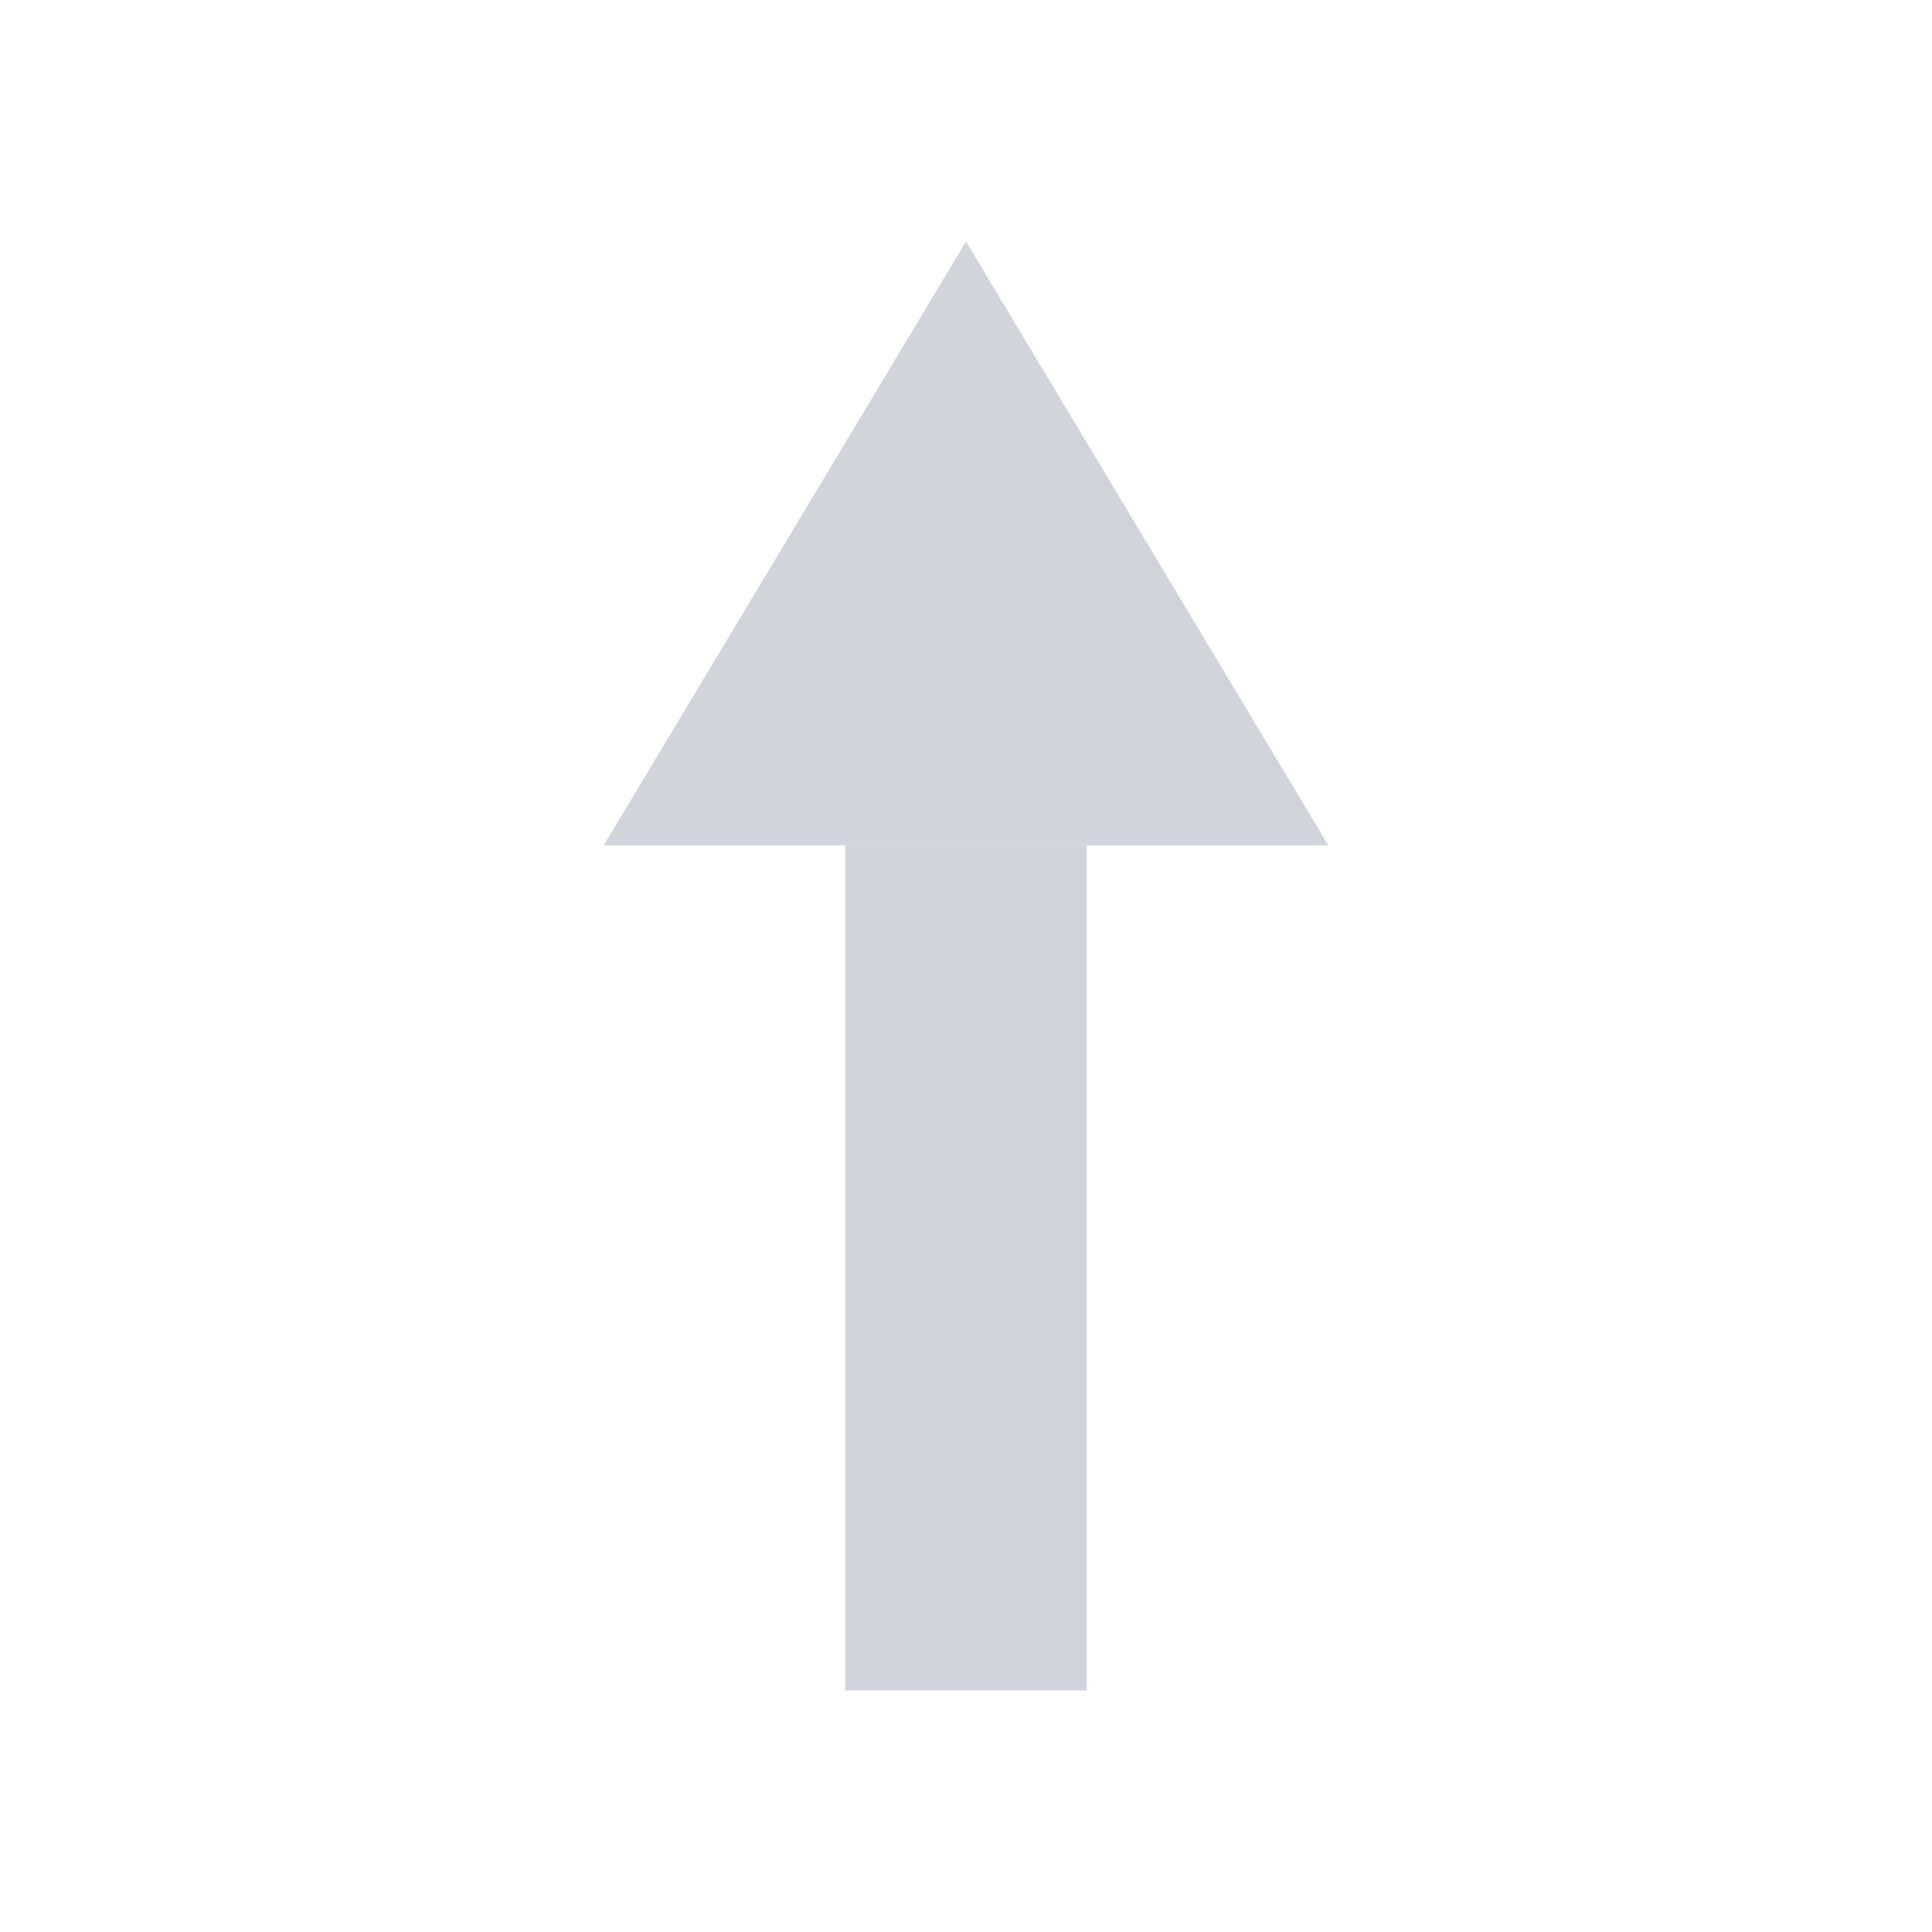 <?xml version="1.0" encoding="UTF-8"?>
<svg width="16" height="16" viewBox="0 0 16 16" fill="none" xmlns="http://www.w3.org/2000/svg">
  <rect width="16" height="16" rx="2" fill="transparent"/>
  <path d="M8 2l3 5H5l3-5z" fill="#D1D5DB"/>
    <rect x="7" y="7" width="2" height="7" fill="#D1D5DB"/>
</svg>